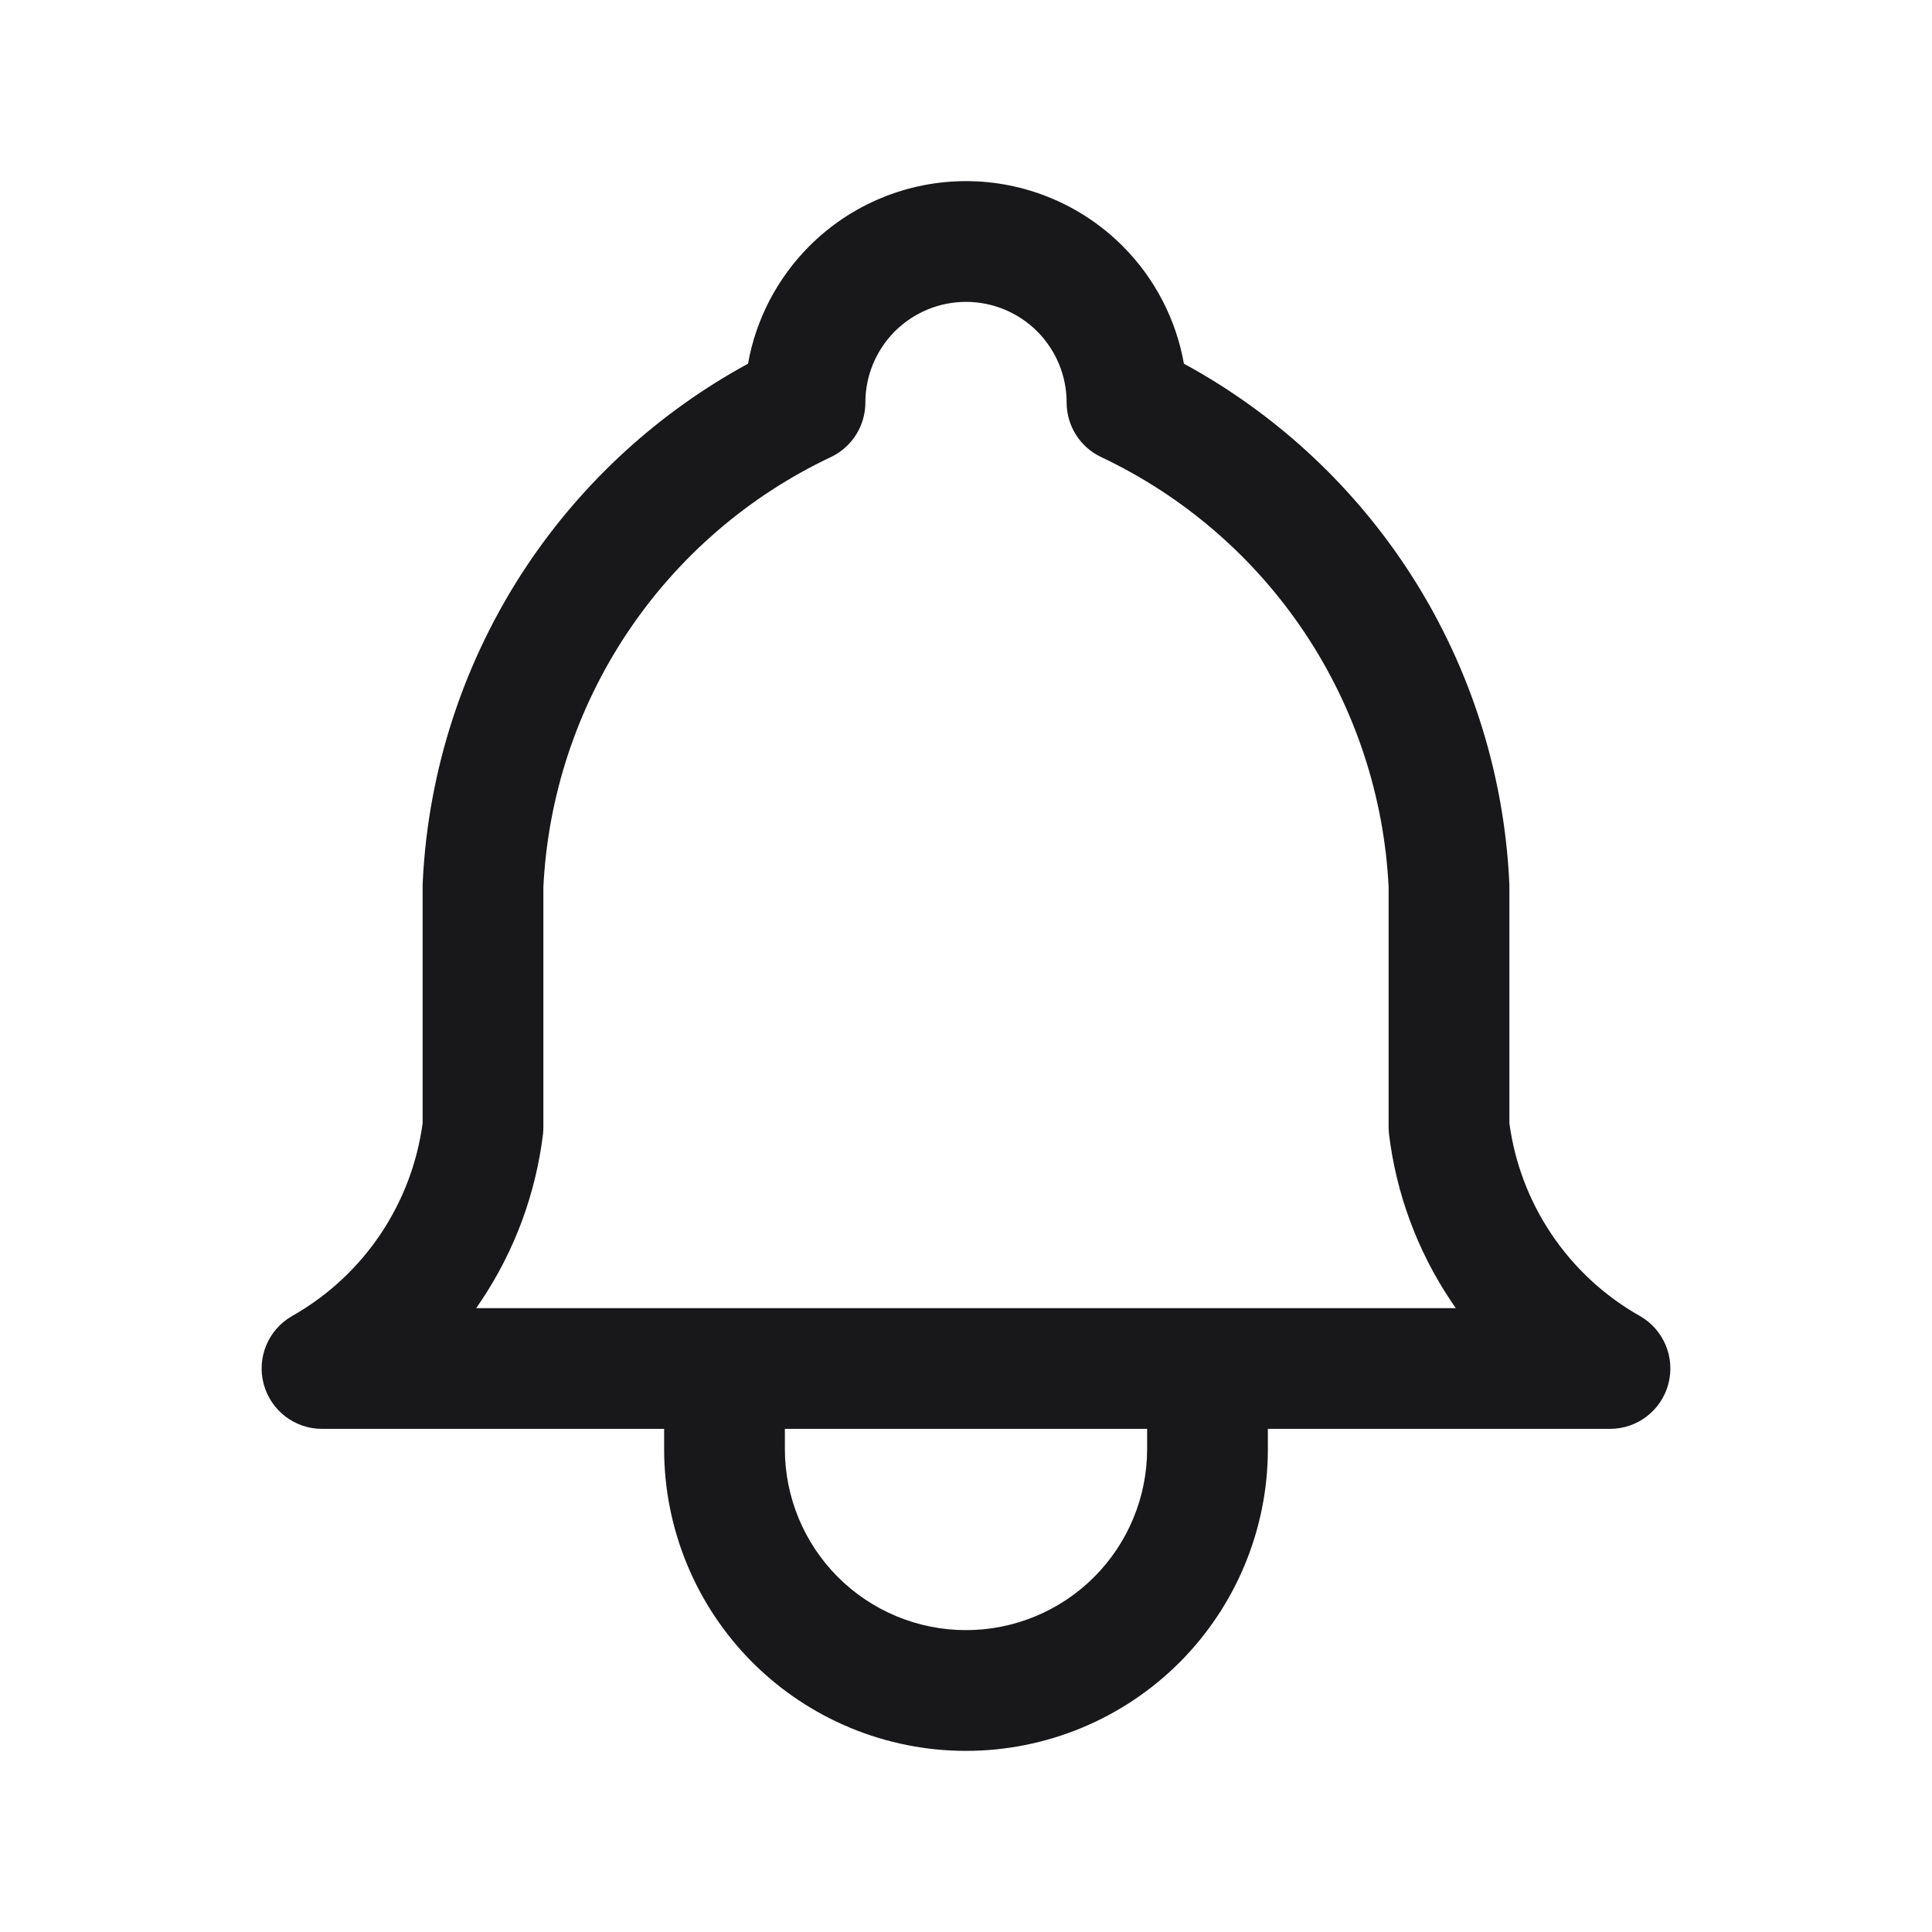 <svg width="24" height="24" viewBox="0 0 24 24" fill="none" xmlns="http://www.w3.org/2000/svg">
<path fill-rule="evenodd" clip-rule="evenodd" d="M12 3.75C11.668 3.75 11.351 3.882 11.116 4.116C10.882 4.351 10.75 4.668 10.75 5C10.75 5.29 10.583 5.554 10.321 5.678C9.295 6.163 8.421 6.918 7.792 7.861C7.166 8.8 6.806 9.891 6.75 11.018V14C6.75 14.03 6.748 14.06 6.745 14.09C6.655 14.828 6.394 15.535 5.981 16.154C5.96 16.186 5.938 16.218 5.916 16.25H18.084C18.062 16.218 18.04 16.186 18.019 16.154C17.606 15.535 17.345 14.828 17.255 14.09C17.252 14.06 17.25 14.03 17.25 14V11.018C17.194 9.891 16.834 8.8 16.208 7.861C15.579 6.918 14.705 6.163 13.679 5.678C13.417 5.554 13.25 5.29 13.25 5C13.25 4.668 13.118 4.351 12.884 4.116C12.649 3.882 12.332 3.75 12 3.75ZM14.25 17.75H9.75V18C9.75 18.597 9.987 19.169 10.409 19.591C10.831 20.013 11.403 20.25 12 20.25C12.597 20.25 13.169 20.013 13.591 19.591C14.013 19.169 14.25 18.597 14.25 18V17.75ZM8.25 17.75V18C8.25 18.995 8.645 19.948 9.348 20.652C10.052 21.355 11.005 21.75 12 21.75C12.995 21.75 13.948 21.355 14.652 20.652C15.355 19.948 15.75 18.995 15.75 18V17.75H20C20.341 17.75 20.639 17.52 20.725 17.191C20.812 16.862 20.666 16.515 20.37 16.347C19.927 16.097 19.549 15.745 19.267 15.322C18.992 14.911 18.816 14.442 18.75 13.952V11C18.75 10.988 18.75 10.976 18.749 10.965C18.683 9.56 18.236 8.199 17.456 7.029C16.756 5.98 15.812 5.119 14.707 4.518C14.61 3.968 14.345 3.456 13.944 3.055C13.429 2.54 12.729 2.25 12 2.25C11.271 2.25 10.571 2.54 10.056 3.055C9.655 3.456 9.39 3.968 9.292 4.518C8.188 5.119 7.244 5.98 6.544 7.029C5.764 8.199 5.317 9.56 5.251 10.965C5.25 10.976 5.25 10.988 5.25 11V13.952C5.184 14.442 5.007 14.911 4.733 15.322C4.451 15.745 4.073 16.097 3.63 16.347C3.334 16.515 3.188 16.862 3.275 17.191C3.362 17.52 3.659 17.75 4 17.75H8.25Z" fill="#18181A"/>
</svg>
